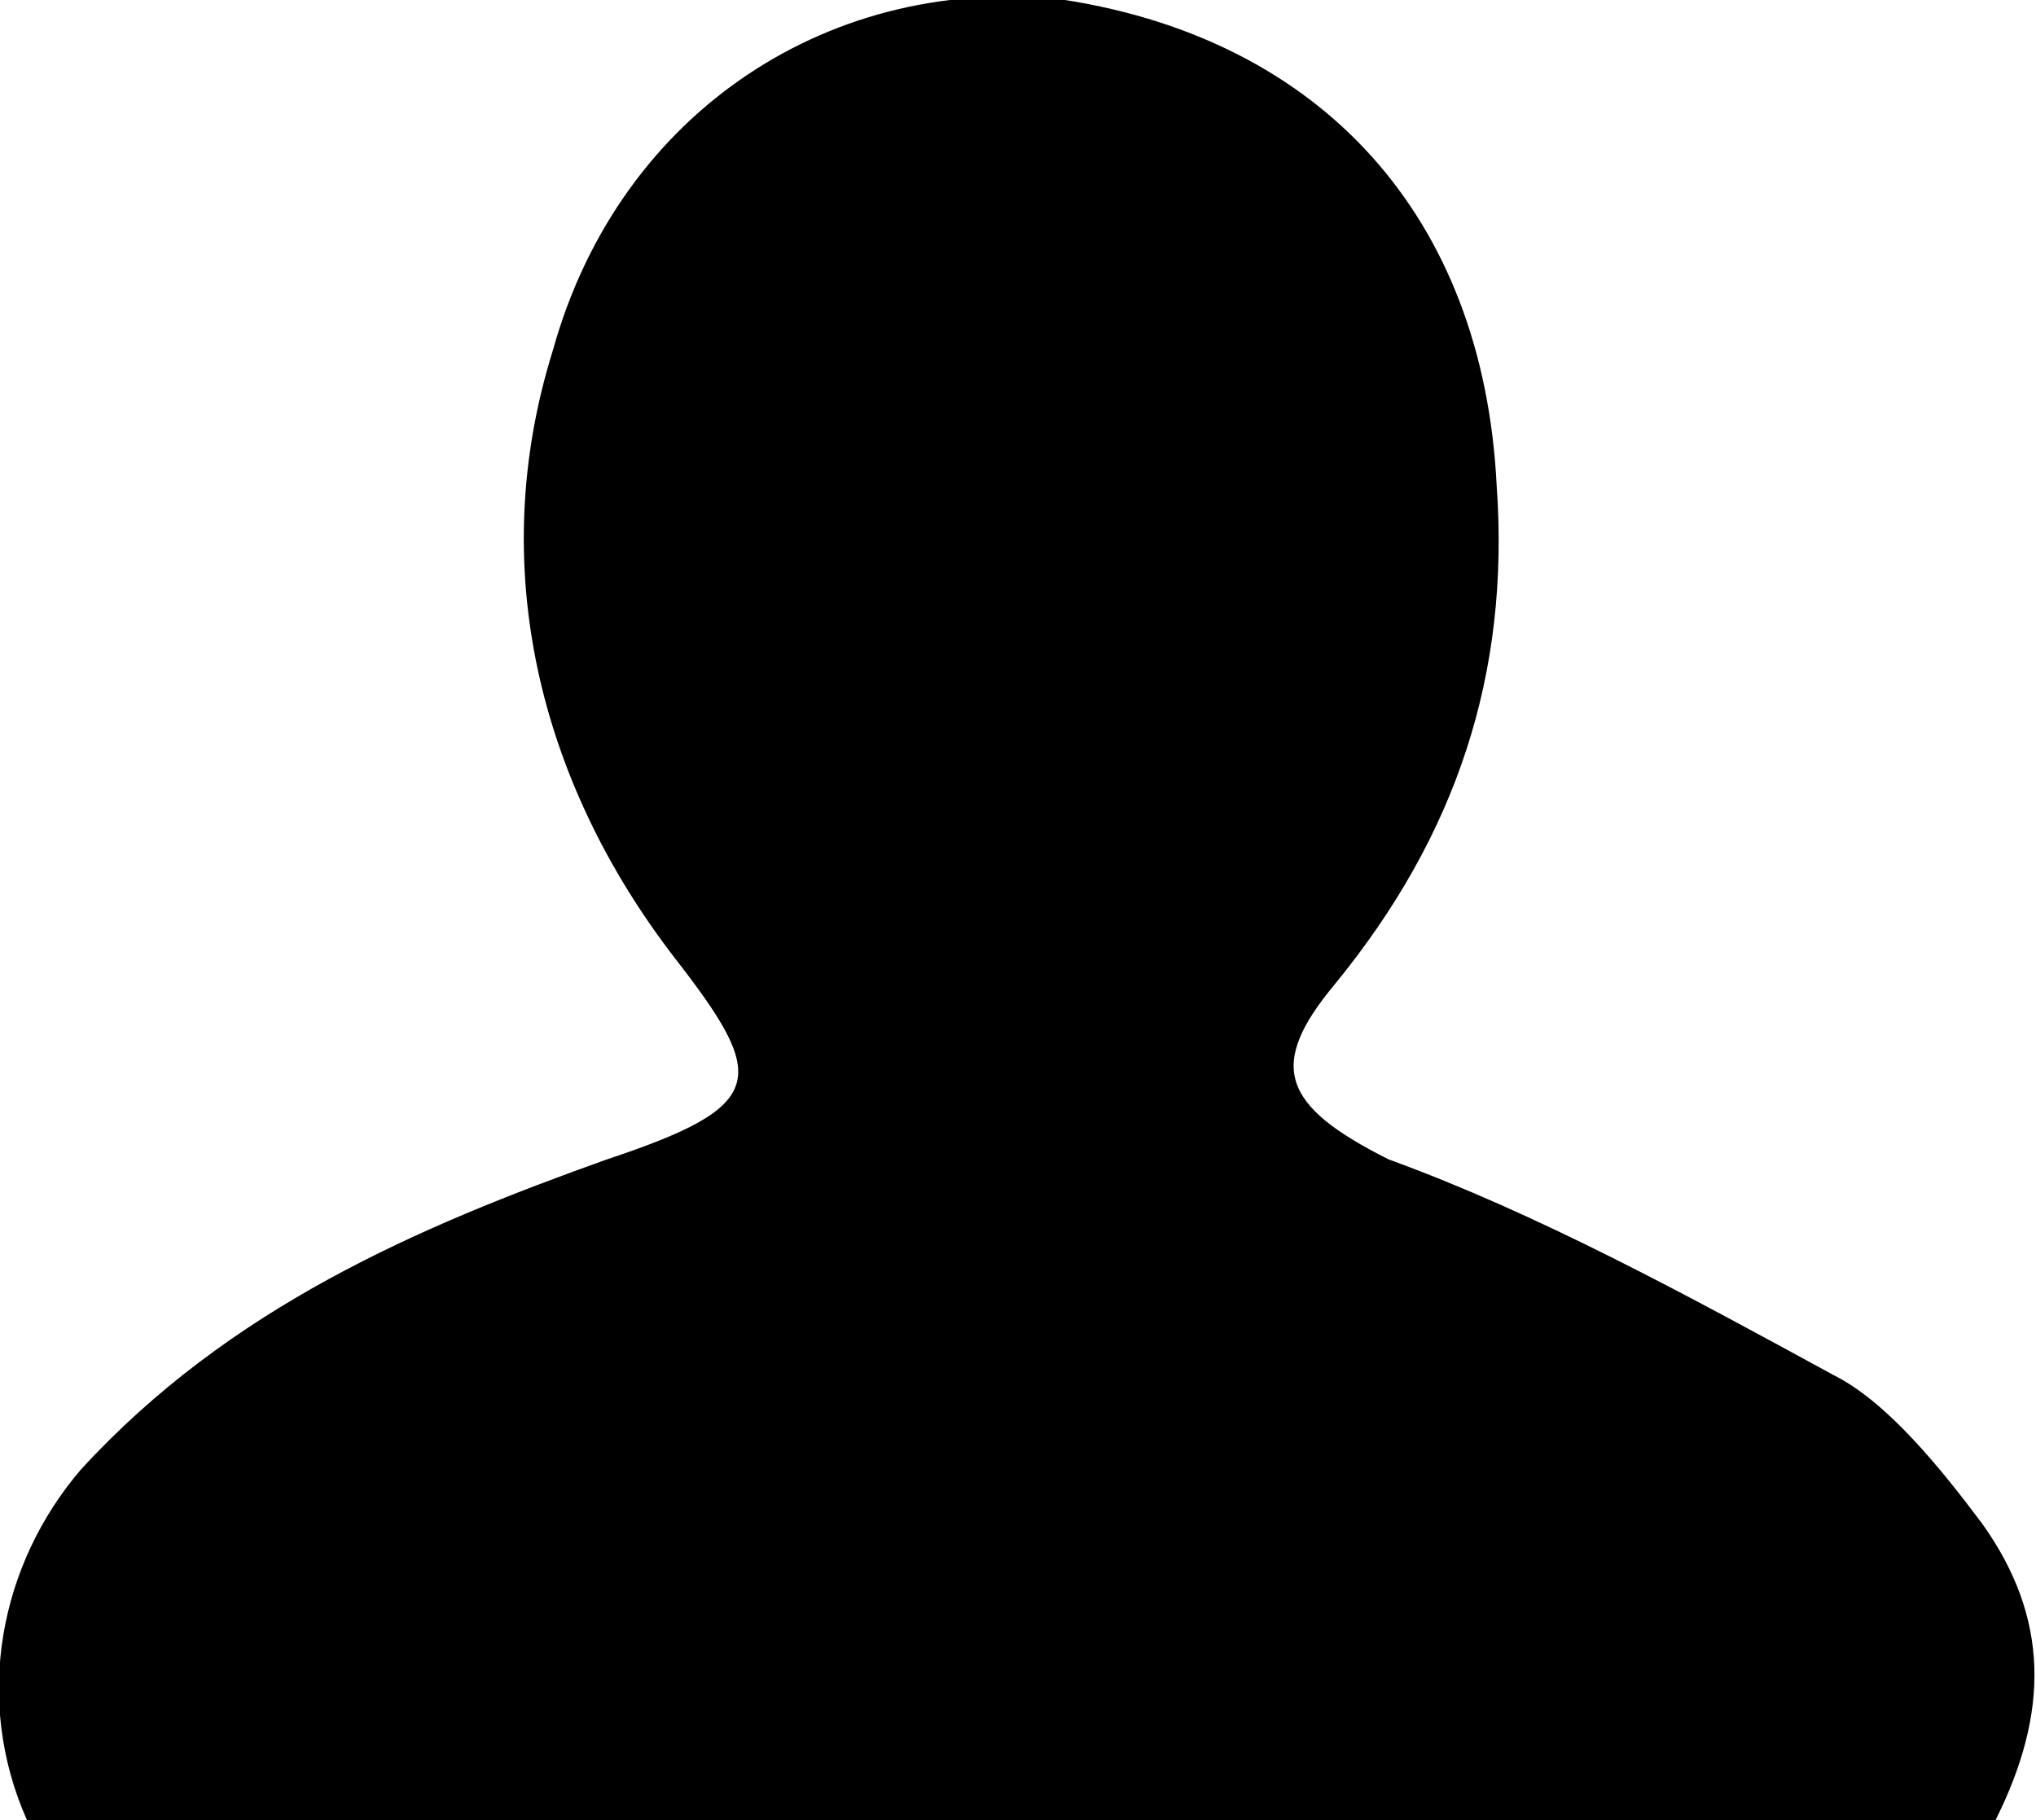 <svg xmlns="http://www.w3.org/2000/svg" viewBox="0 0 15.1 13.5"><path d="M.6 10.9c-.6.7-.8 1.7-.4 2.6h14.6c.4-.8.4-1.5-.1-2.2-.3-.4-.7-.9-1.1-1.1-1.1-.6-2.2-1.2-3.3-1.6-.8-.4-.9-.7-.4-1.3.9-1.1 1.3-2.3 1.2-3.7C11 1.6 9.8.3 7.9 0 6.2-.2 4.6.8 4.1 2.6 3.6 4.2 4 5.8 5 7.1c.7.9.7 1.1-.5 1.5-1.4.5-2.8 1.1-3.9 2.3z" fill="currentColor"/></svg>

